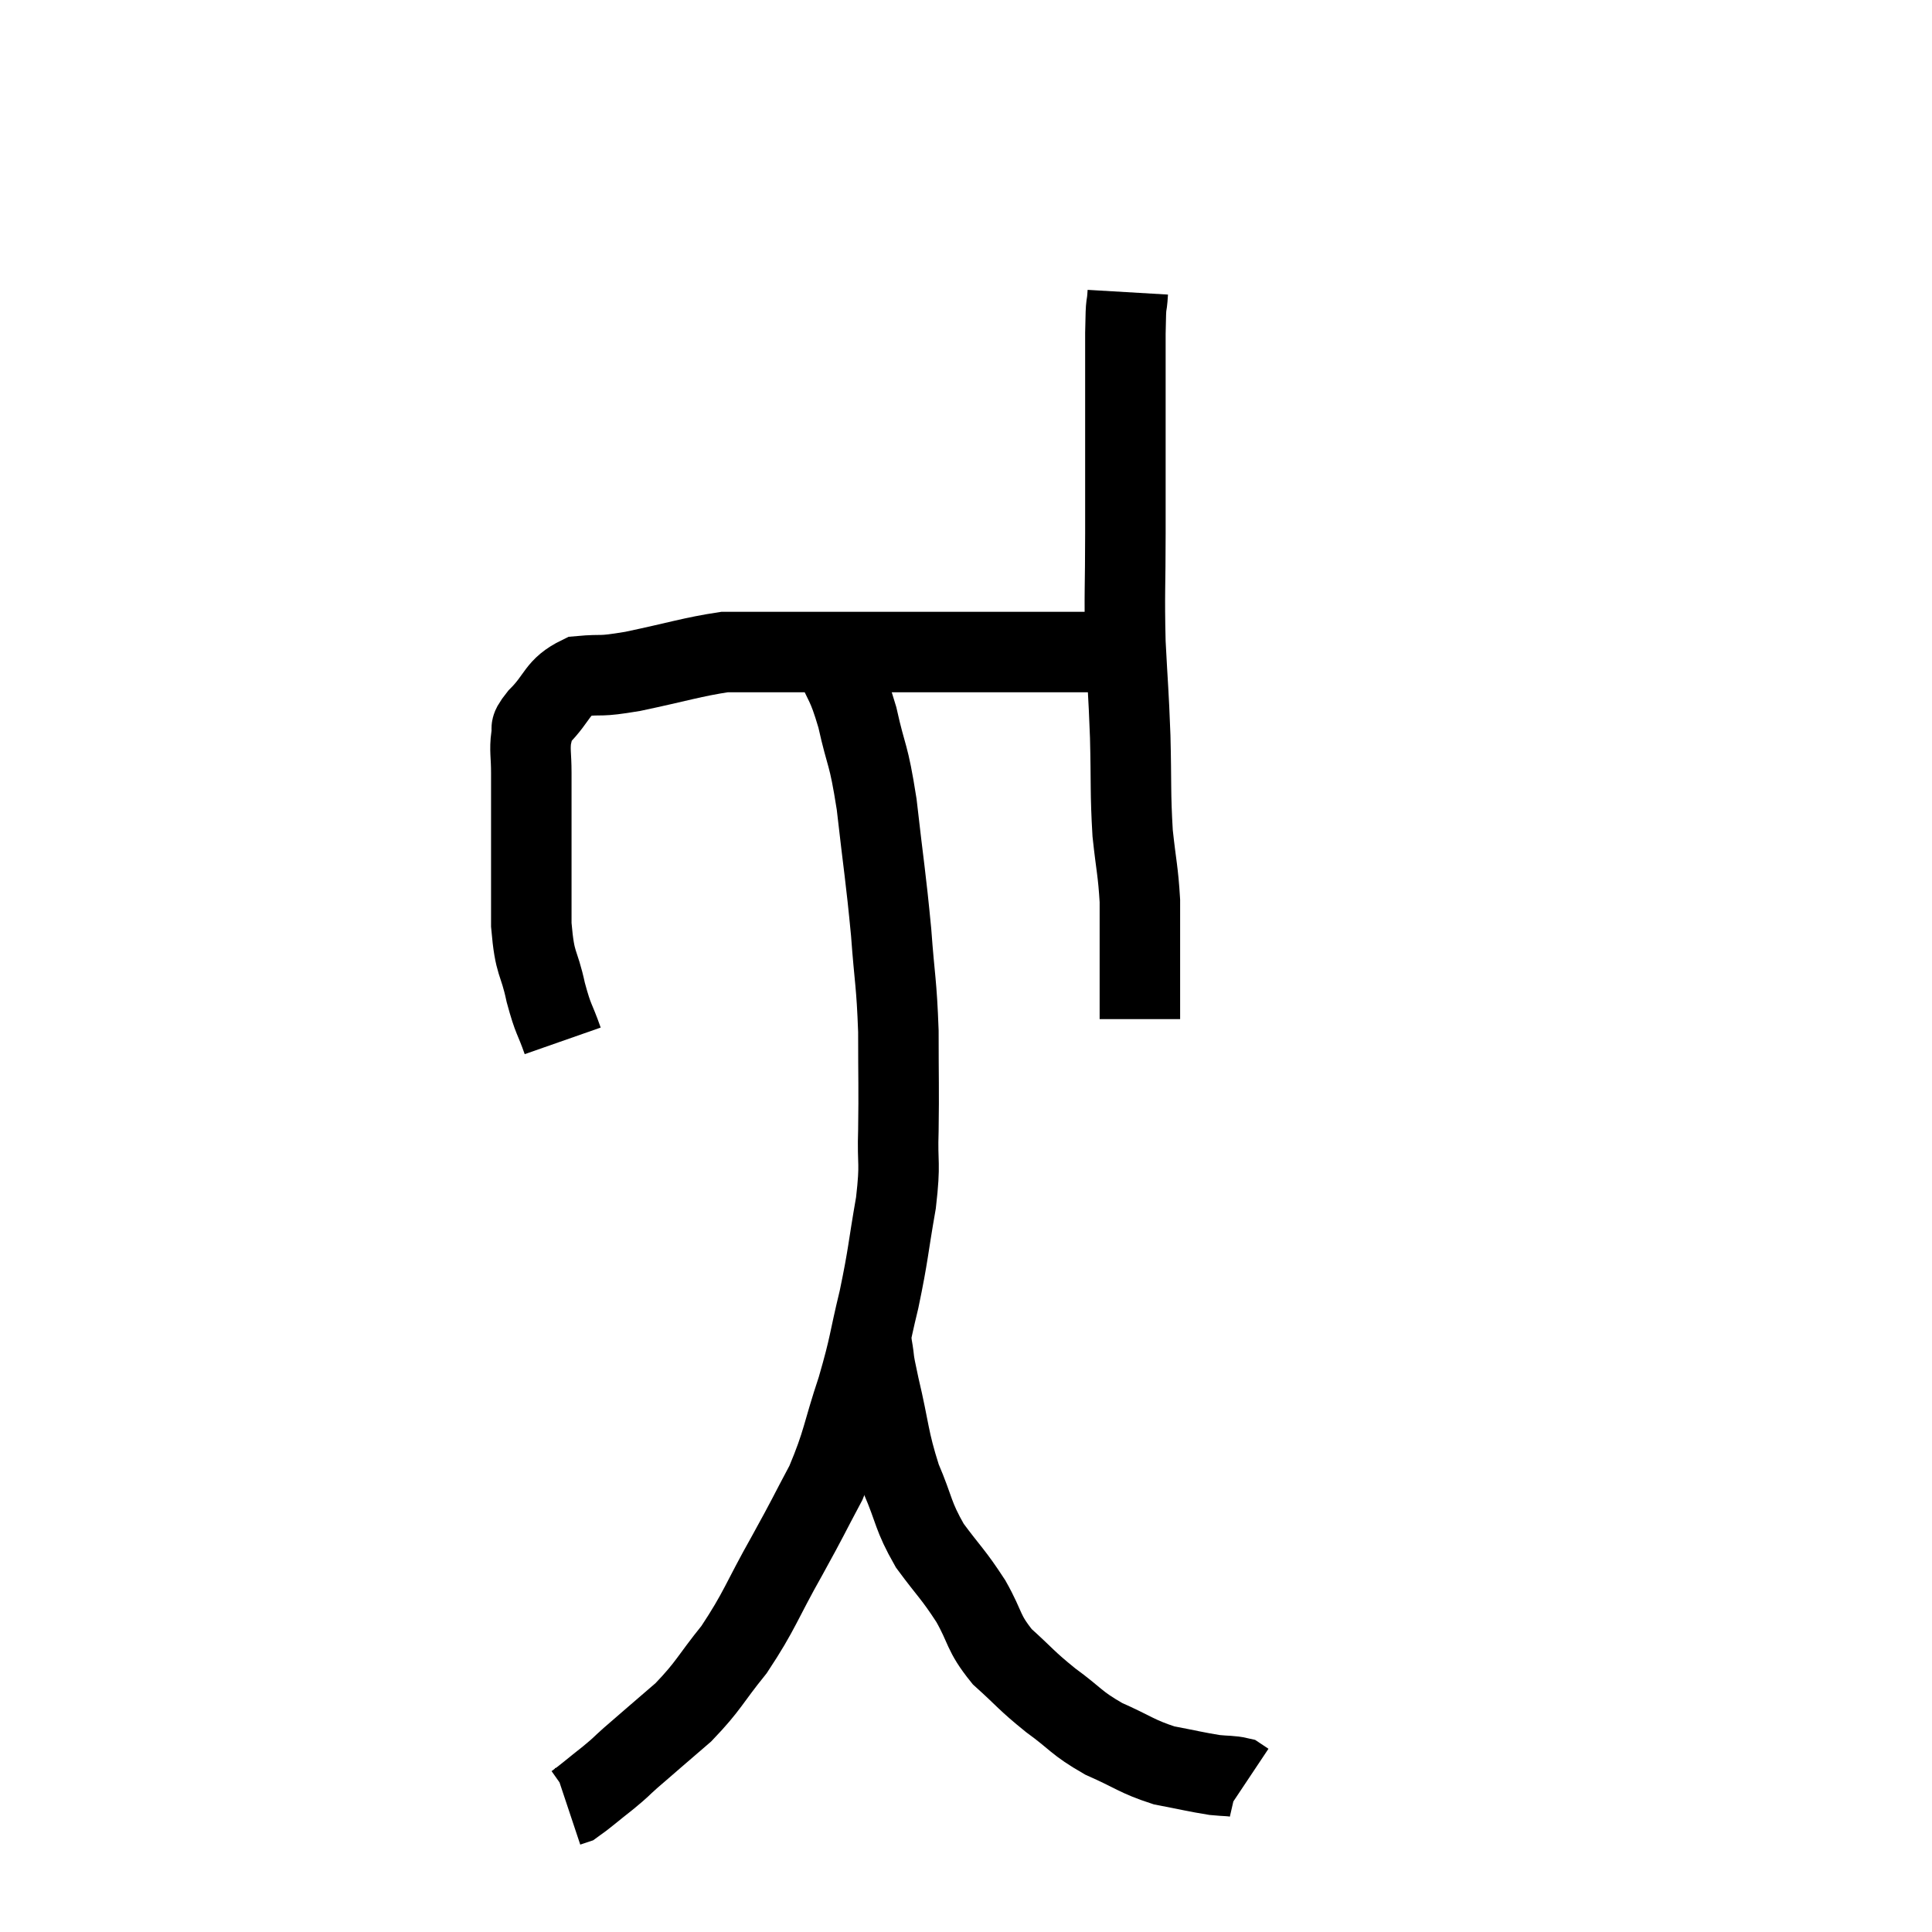 <svg width="48" height="48" viewBox="0 0 48 48" xmlns="http://www.w3.org/2000/svg"><path d="M 13.98 25.86 C 13.77 25.26, 13.755 25.38, 13.56 24.66 C 13.38 23.82, 13.29 24.03, 13.2 22.98 C 13.2 21.72, 13.2 21.405, 13.2 20.46 C 13.2 19.83, 13.2 19.74, 13.2 19.2 C 13.2 18.75, 13.155 18.645, 13.2 18.3 C 13.29 18.06, 13.08 18.195, 13.38 17.82 C 13.89 17.31, 13.815 17.085, 14.4 16.8 C 15.06 16.74, 14.82 16.83, 15.72 16.68 C 16.86 16.44, 17.205 16.32, 18 16.2 C 18.45 16.2, 18.09 16.2, 18.9 16.2 C 20.07 16.2, 20.13 16.2, 21.24 16.2 C 22.29 16.2, 22.245 16.2, 23.34 16.2 C 24.48 16.2, 24.81 16.2, 25.62 16.2 C 26.1 16.2, 26.115 16.2, 26.58 16.2 C 27.03 16.2, 27.135 16.2, 27.48 16.2 C 27.72 16.2, 27.81 16.2, 27.96 16.2 C 28.02 16.2, 28.005 16.2, 28.08 16.2 C 28.17 16.2, 28.215 16.2, 28.26 16.2 L 28.26 16.2" fill="none" stroke="black" stroke-width="2"></path><path d="M 28.02 7.26 C 27.99 7.77, 27.975 7.32, 27.96 8.28 C 27.96 9.69, 27.96 9.855, 27.96 11.1 C 27.96 12.18, 27.96 12.045, 27.96 13.26 C 27.96 14.61, 27.93 14.7, 27.96 15.96 C 28.02 17.13, 28.035 17.115, 28.08 18.3 C 28.11 19.5, 28.08 19.68, 28.14 20.7 C 28.23 21.54, 28.275 21.63, 28.32 22.38 C 28.32 23.04, 28.32 23.22, 28.32 23.7 C 28.32 24, 28.32 23.985, 28.32 24.3 C 28.32 24.63, 28.32 24.765, 28.32 24.96 C 28.32 25.02, 28.32 25.005, 28.32 25.08 C 28.32 25.17, 28.32 25.2, 28.32 25.26 L 28.32 25.32" fill="none" stroke="black" stroke-width="2"></path><path d="M 20.7 16.32 C 21 17.07, 21.03 16.905, 21.3 17.82 C 21.54 18.9, 21.57 18.645, 21.78 19.98 C 21.96 21.57, 22.005 21.75, 22.14 23.16 C 22.23 24.39, 22.275 24.39, 22.32 25.62 C 22.32 26.85, 22.335 27.015, 22.32 28.08 C 22.29 28.98, 22.38 28.83, 22.26 29.88 C 22.05 31.08, 22.08 31.125, 21.84 32.28 C 21.57 33.39, 21.63 33.36, 21.3 34.5 C 20.91 35.67, 20.955 35.805, 20.52 36.84 C 20.04 37.74, 20.13 37.605, 19.56 38.64 C 18.9 39.81, 18.885 40.005, 18.24 40.98 C 17.61 41.76, 17.625 41.865, 16.98 42.54 C 16.32 43.11, 16.125 43.275, 15.66 43.68 C 15.39 43.92, 15.465 43.875, 15.12 44.16 C 14.7 44.49, 14.535 44.64, 14.28 44.82 C 14.19 44.85, 14.145 44.865, 14.1 44.88 L 14.1 44.88" fill="none" stroke="black" stroke-width="2"></path><path d="M 21.66 33.42 C 21.75 33.93, 21.66 33.615, 21.84 34.44 C 22.11 35.58, 22.065 35.73, 22.38 36.72 C 22.74 37.56, 22.665 37.635, 23.1 38.4 C 23.61 39.09, 23.67 39.09, 24.12 39.78 C 24.51 40.47, 24.405 40.545, 24.9 41.16 C 25.5 41.7, 25.47 41.73, 26.1 42.24 C 26.76 42.72, 26.715 42.795, 27.42 43.2 C 28.17 43.53, 28.23 43.635, 28.92 43.86 C 29.55 43.98, 29.715 44.025, 30.18 44.1 C 30.48 44.13, 30.585 44.115, 30.78 44.16 C 30.87 44.22, 30.915 44.25, 30.96 44.28 L 30.96 44.28" fill="none" stroke="black" stroke-width="2"></path></svg>
